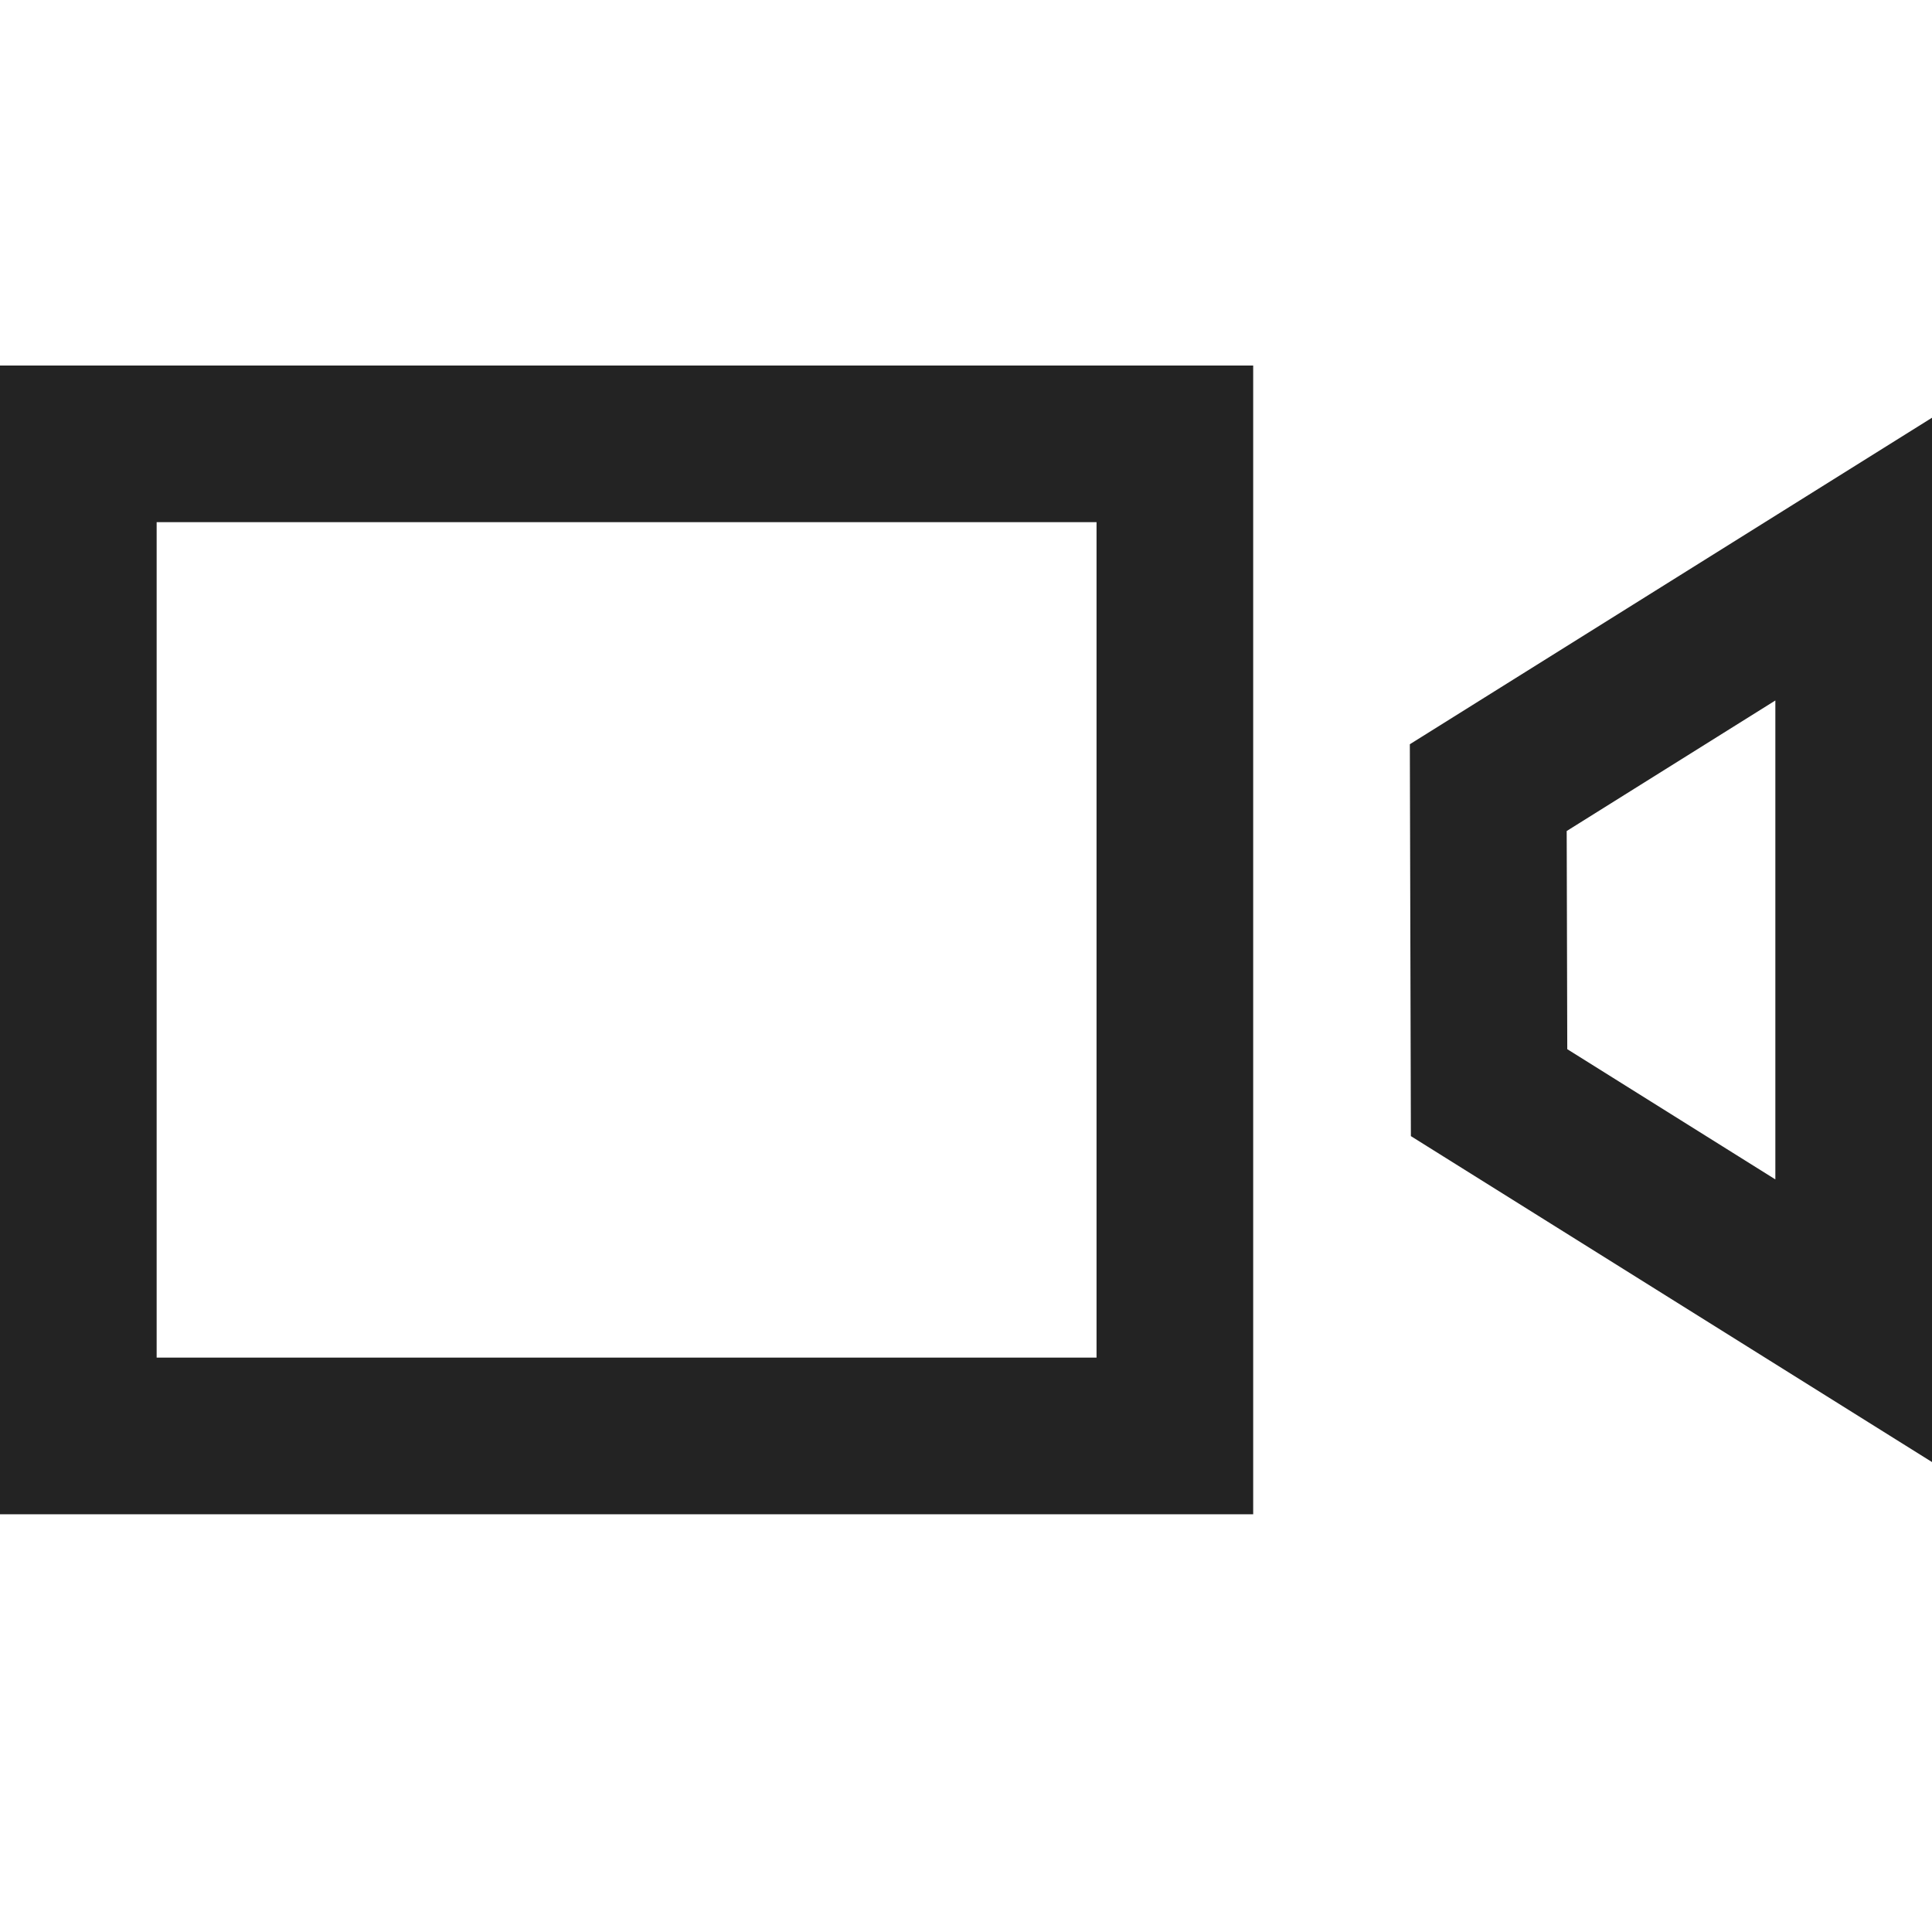 <svg width="37px" height="37px" viewBox="0 0 37 37" xmlns="http://www.w3.org/2000/svg">
    <title>
        video-m
    </title>
    <path d="M21 26V10H3v16h18zM0 29V7h24v22H0zm30.004-13.087l.011 4.18L34 22.587v-9.172l-3.996 2.5zM27 14.253L37 8v20l-9.98-6.242-.02-7.504z" fill="#232323"/>
</svg>
